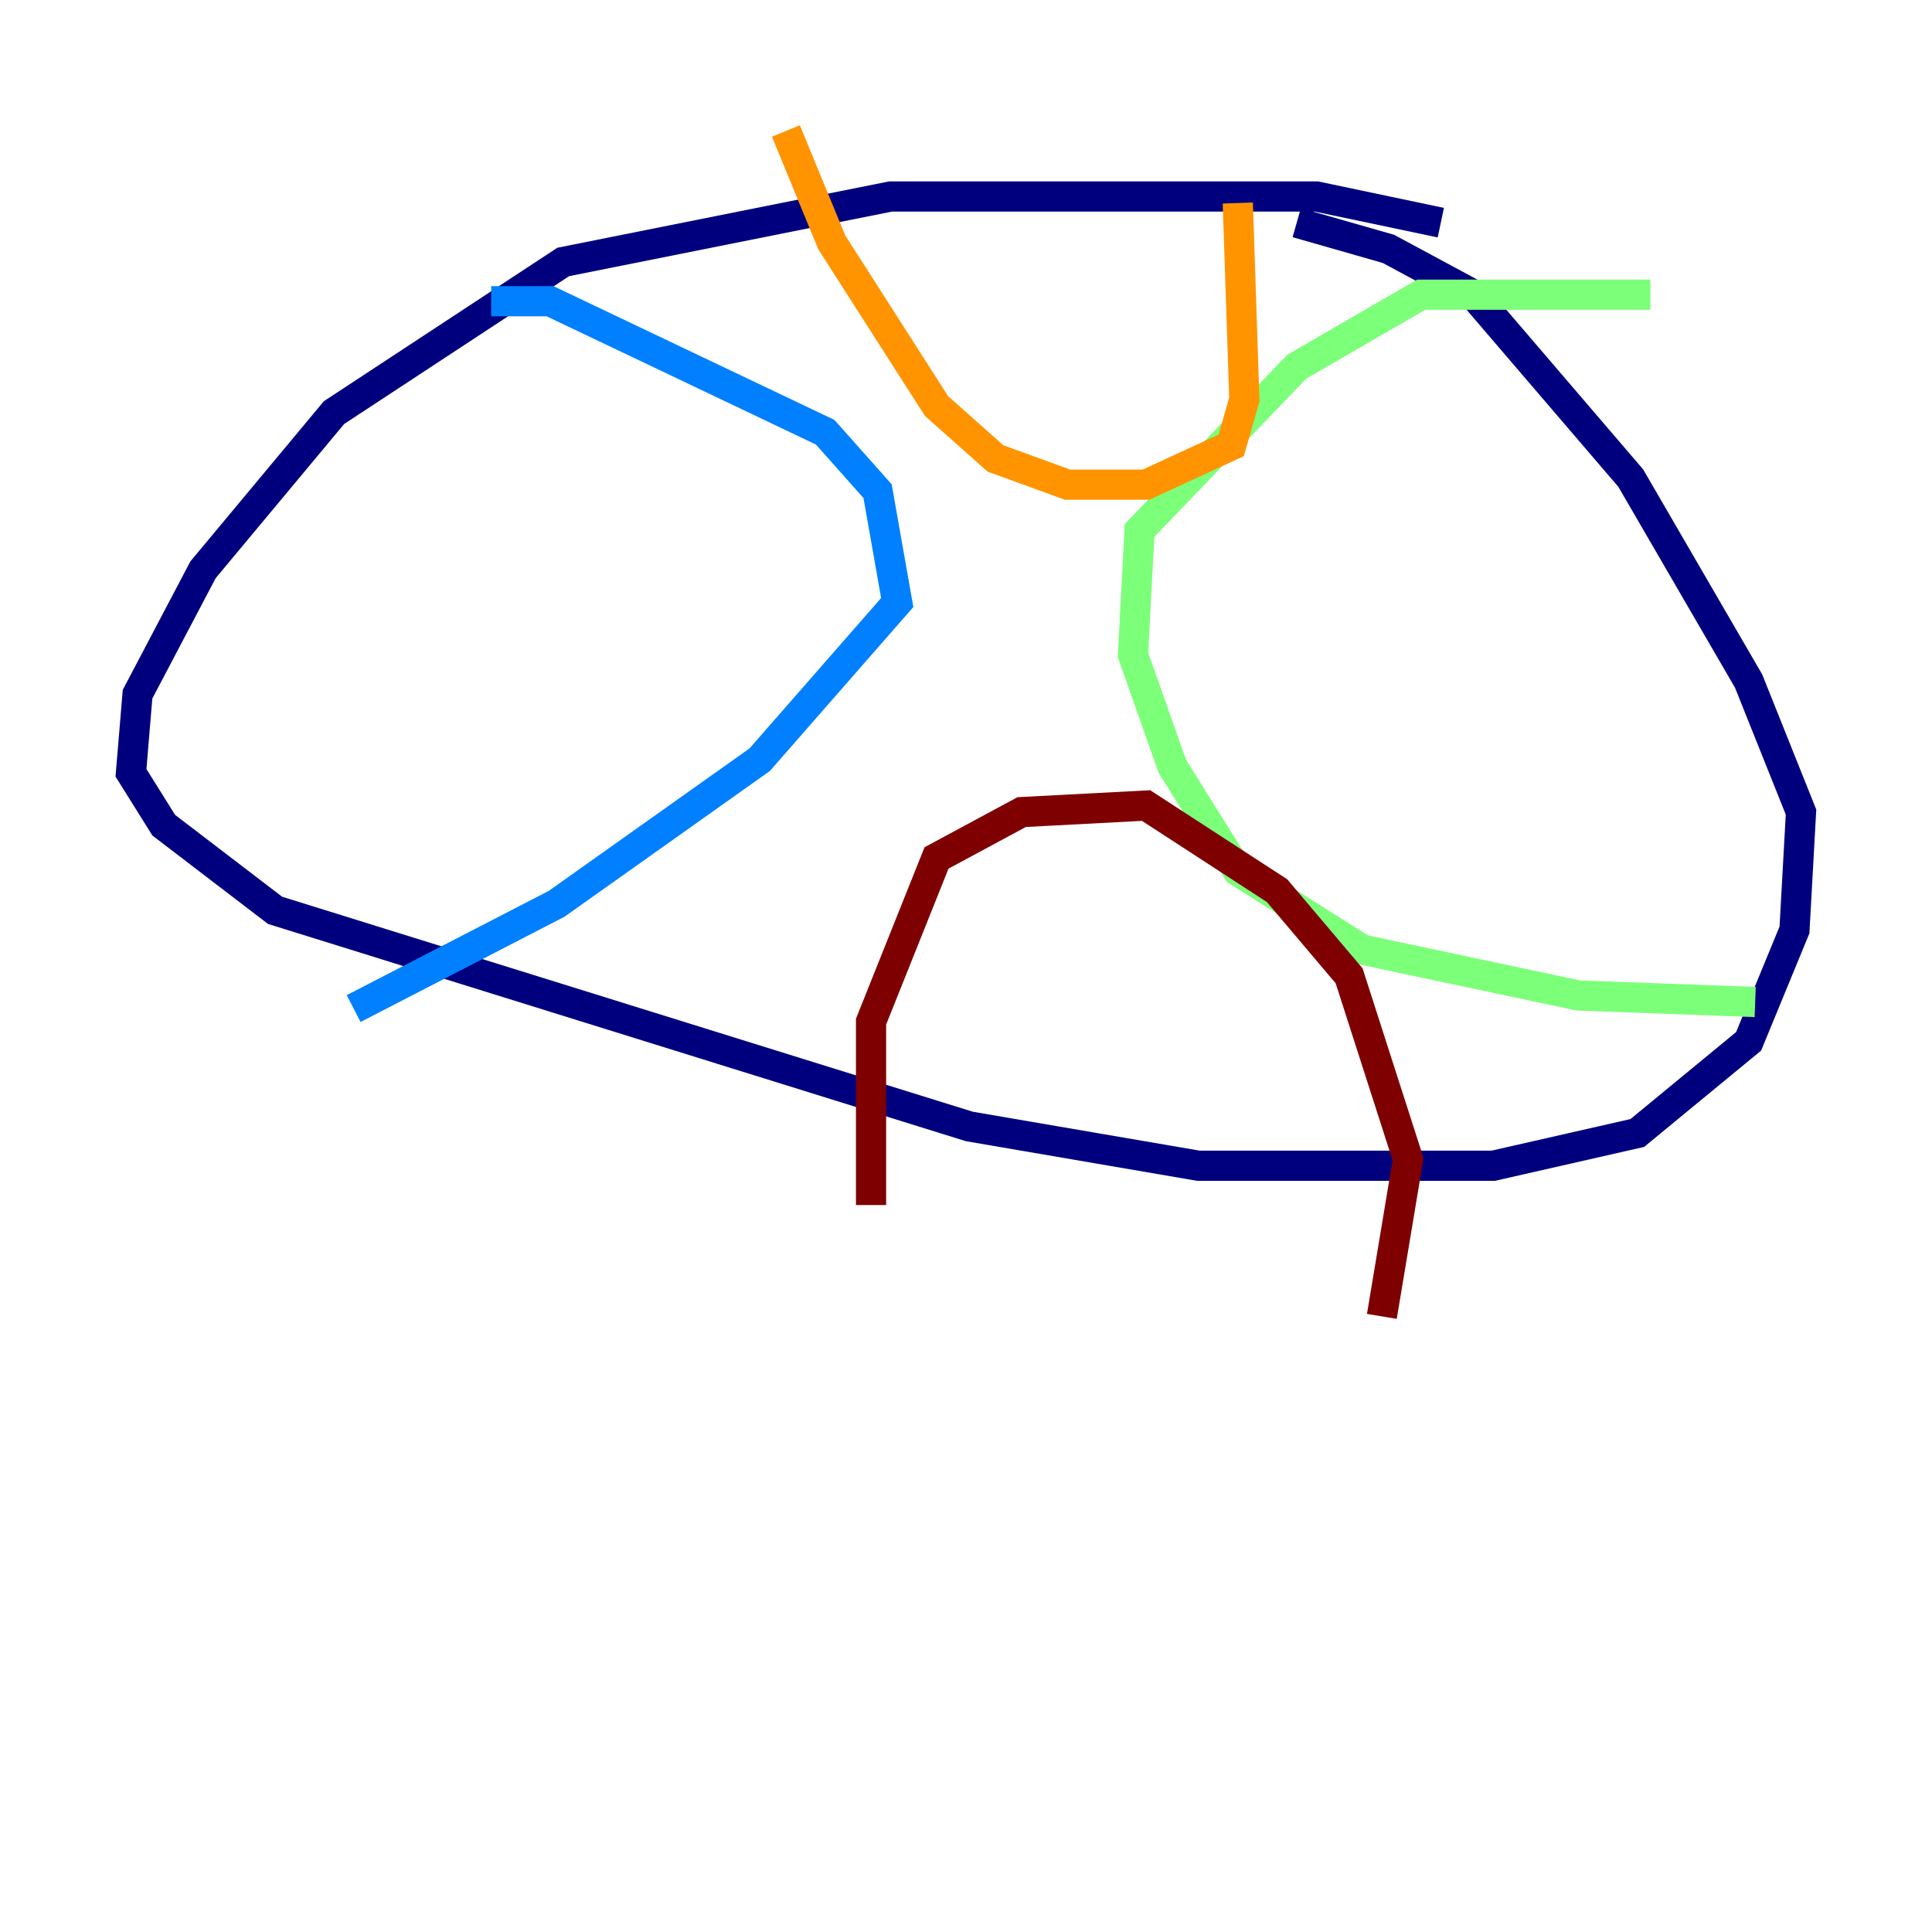 <?xml version="1.0" encoding="utf-8" ?>
<svg baseProfile="tiny" height="128" version="1.2" viewBox="0,0,128,128" width="128" xmlns="http://www.w3.org/2000/svg" xmlns:ev="http://www.w3.org/2001/xml-events" xmlns:xlink="http://www.w3.org/1999/xlink"><defs /><polyline fill="none" points="95.458,14.752 87.214,13.017 59.01,13.017 37.315,17.356 22.129,27.336 13.451,37.749 9.112,45.993 8.678,51.2 10.848,54.671 18.224,60.312 64.217,74.63 79.403,77.234 98.929,77.234 108.475,75.064 115.851,68.99 118.888,61.614 119.322,53.803 115.851,45.125 108.041,31.675 97.627,19.525 91.986,16.488 85.912,14.752" stroke="#00007f" stroke-width="2" /><polyline fill="none" points="32.542,19.959 36.447,19.959 54.671,28.637 58.142,32.542 59.444,39.919 50.332,50.332 36.881,59.878 23.43,66.82" stroke="#0080ff" stroke-width="2" /><polyline fill="none" points="109.342,19.525 94.156,19.525 85.912,24.298 75.498,35.146 75.064,43.39 77.668,50.766 82.007,57.709 90.251,62.915 104.57,65.953 116.285,66.386" stroke="#7cff79" stroke-width="2" /><polyline fill="none" points="82.007,13.451 82.441,26.468 81.573,29.505 75.932,32.108 70.725,32.108 65.953,30.373 62.047,26.902 55.105,16.054 52.068,8.678" stroke="#ff9400" stroke-width="2" /><polyline fill="none" points="57.709,79.837 57.709,67.688 62.047,56.841 67.688,53.803 75.932,53.37 84.61,59.01 89.383,64.651 93.288,76.8 91.552,87.214" stroke="#7f0000" stroke-width="2" /></svg>
